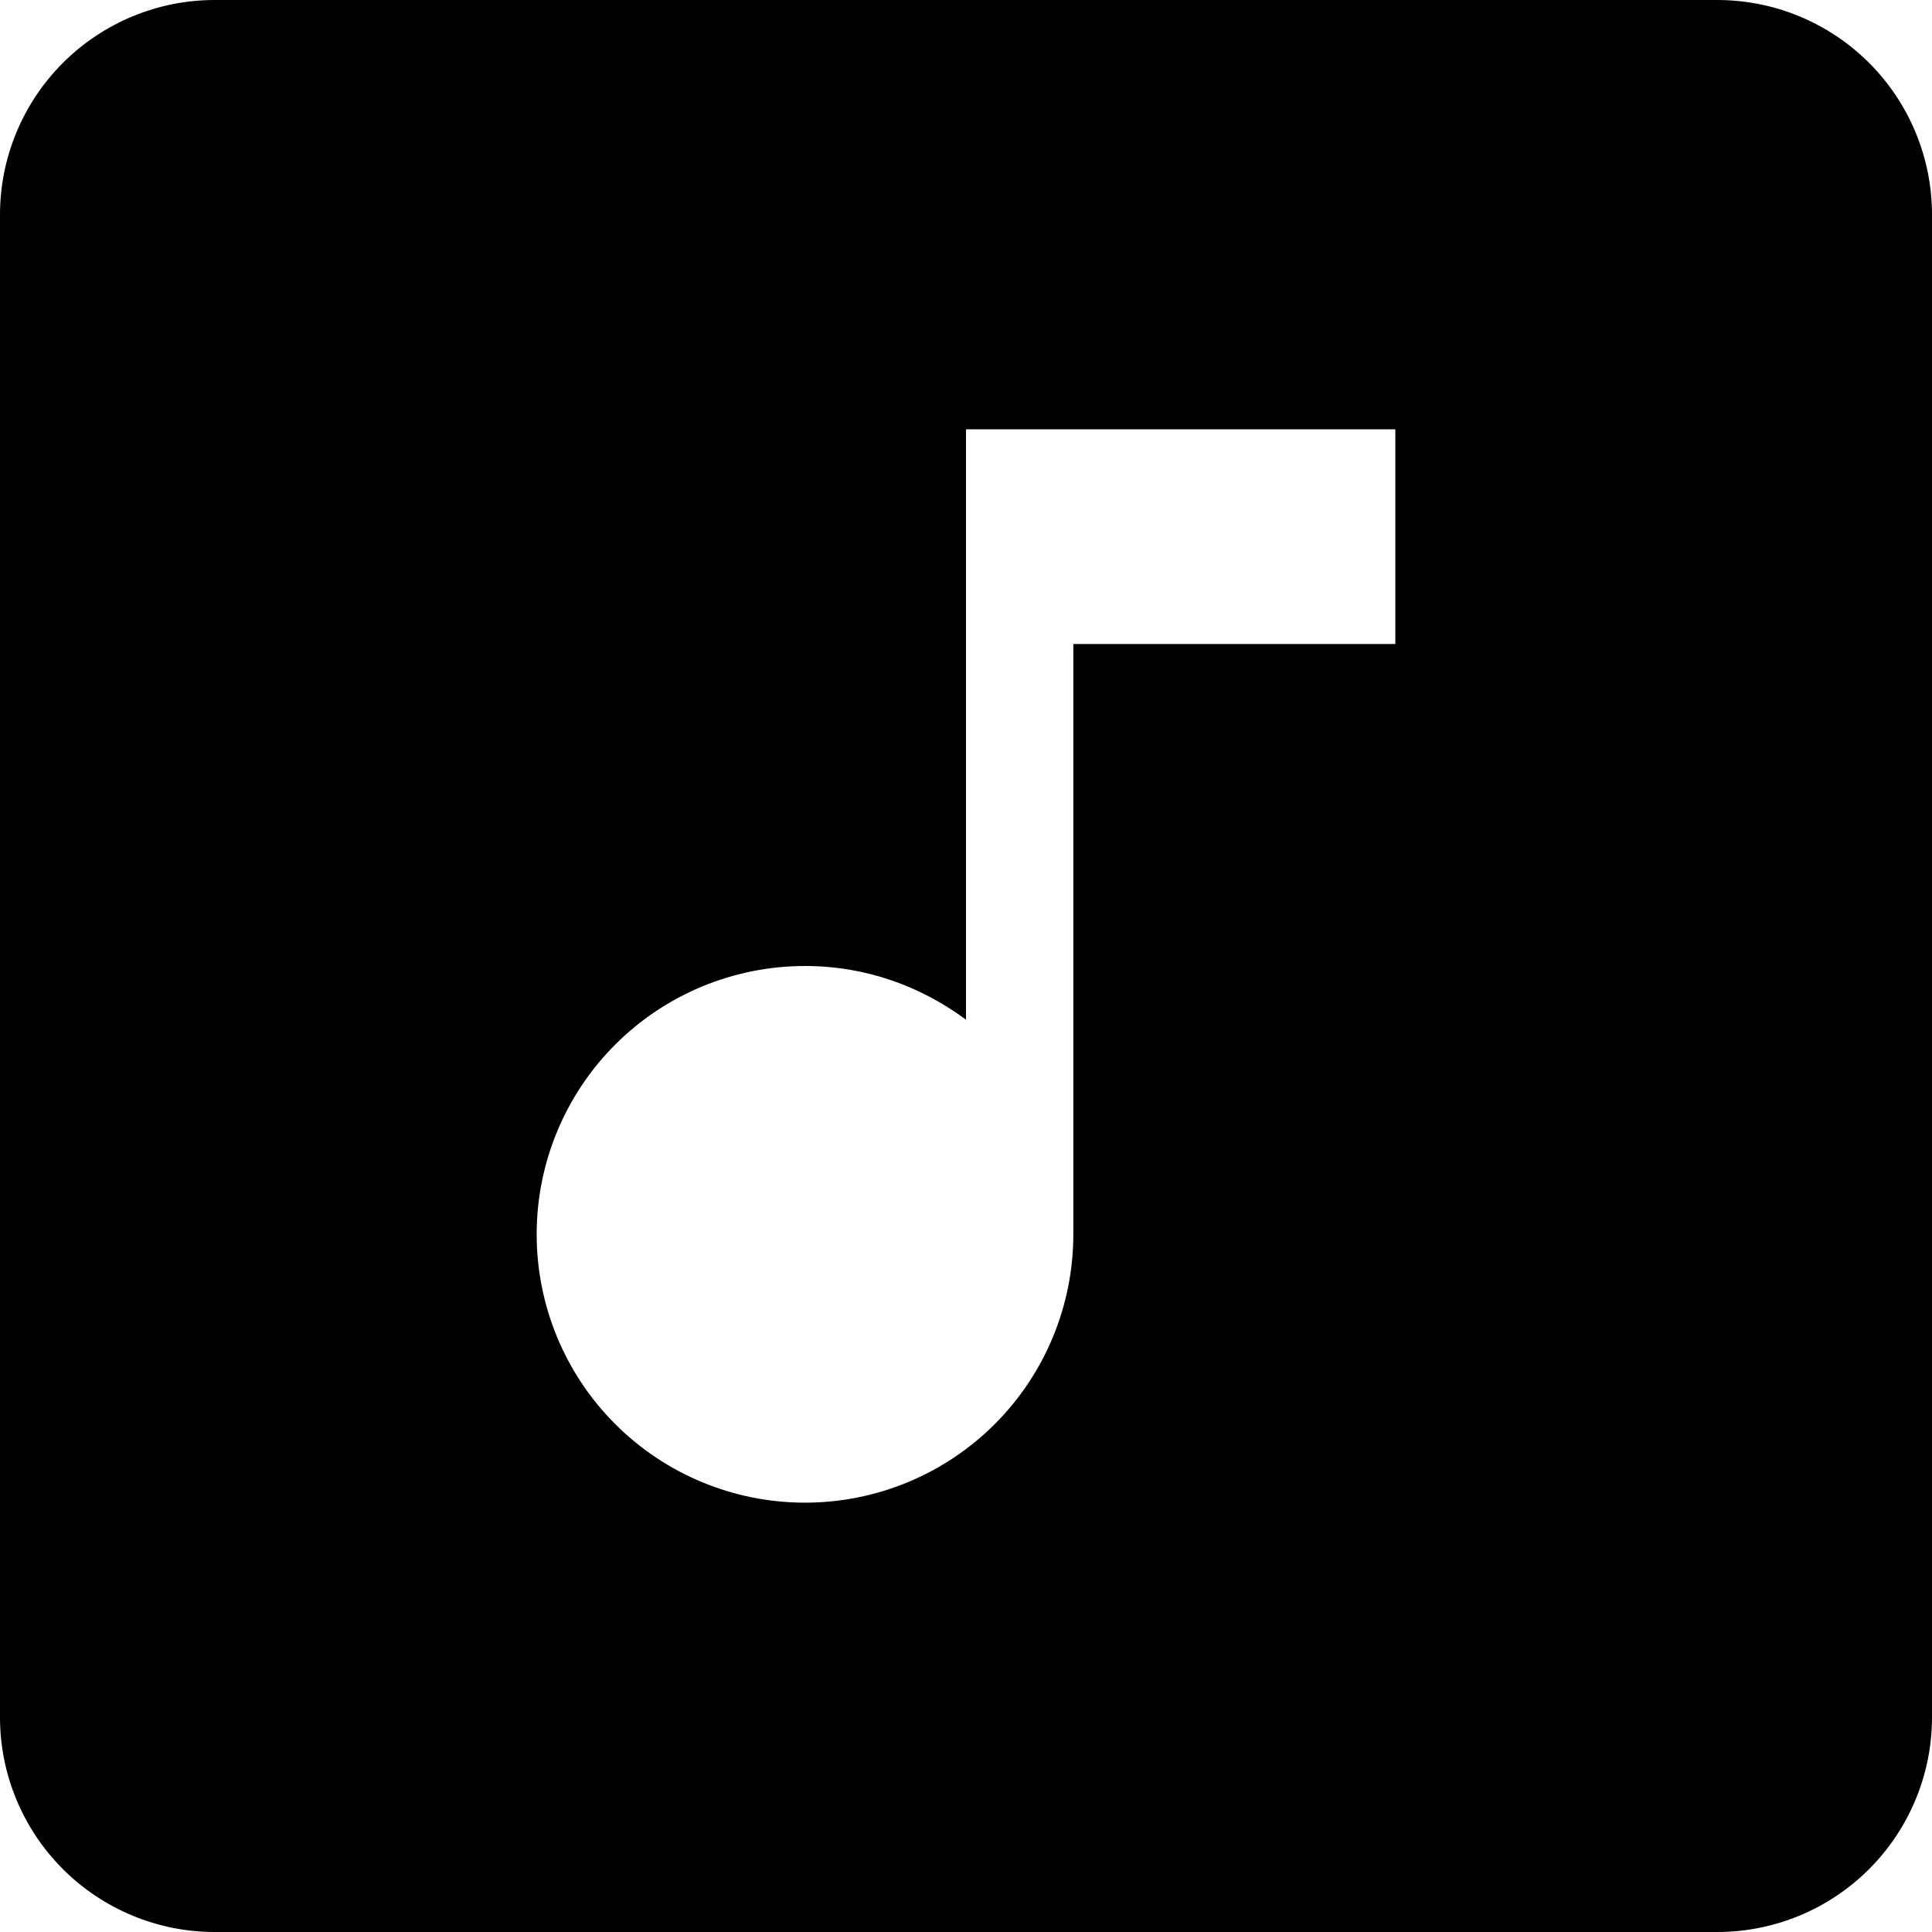 <svg width="18" height="18" viewBox="0 0 18 18" fill="none" xmlns="http://www.w3.org/2000/svg">
<path d="M13 6H10V11.5C10 12.163 9.737 12.799 9.268 13.268C8.799 13.737 8.163 14 7.5 14C6.837 14 6.201 13.737 5.732 13.268C5.263 12.799 5 12.163 5 11.5C5 10.837 5.263 10.201 5.732 9.732C6.201 9.263 6.837 9 7.5 9C8.07 9 8.58 9.19 9 9.5V4H13M16 0H2C1.47 0 0.961 0.211 0.586 0.586C0.211 0.961 0 1.47 0 2V16C0 16.53 0.211 17.039 0.586 17.414C0.961 17.789 1.47 18 2 18H16C16.53 18 17.039 17.789 17.414 17.414C17.789 17.039 18 16.53 18 16V2C18 1.47 17.789 0.961 17.414 0.586C17.039 0.211 16.53 0 16 0Z" fill="unset"/>
</svg>
